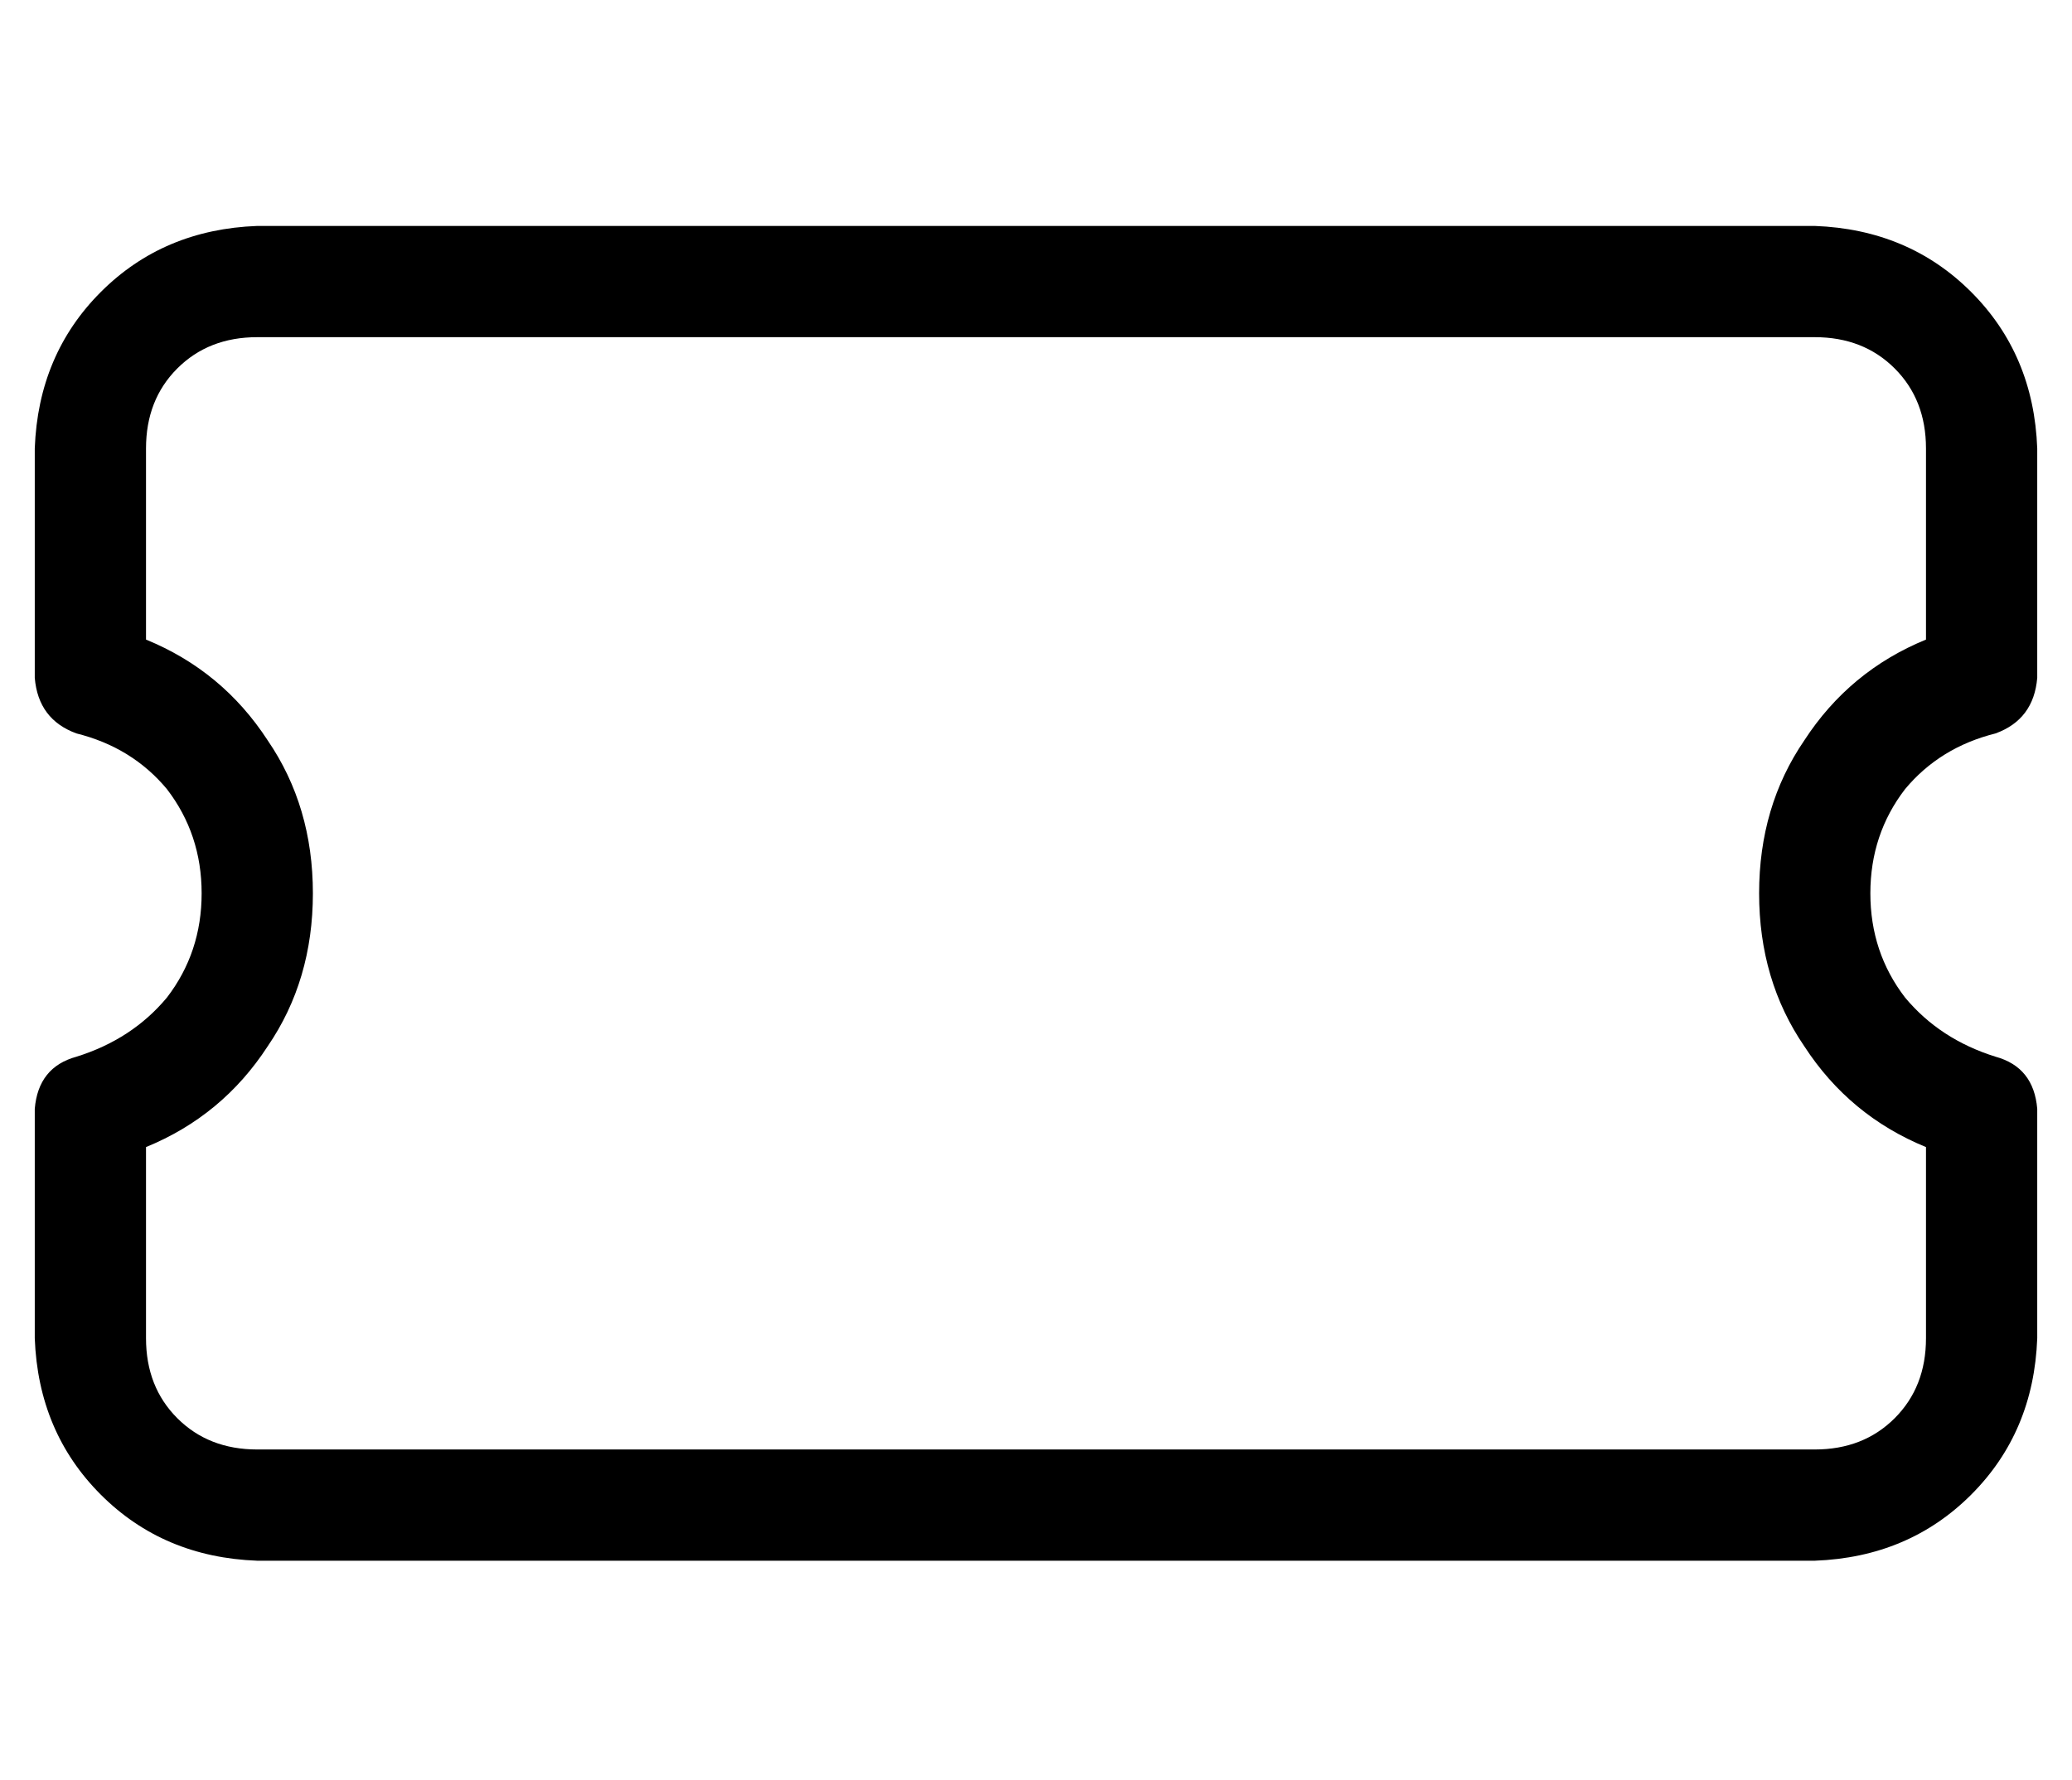 <?xml version="1.0" standalone="no"?>
<!DOCTYPE svg PUBLIC "-//W3C//DTD SVG 1.1//EN" "http://www.w3.org/Graphics/SVG/1.1/DTD/svg11.dtd" >
<svg xmlns="http://www.w3.org/2000/svg" xmlns:xlink="http://www.w3.org/1999/xlink" version="1.1" viewBox="-10 -40 596 512">
   <path fill="currentColor"
d="M0 89q1 -27 19 -45v0v0q18 -18 45 -19h448v0q27 1 45 19t19 45v66v0q-1 12 -12 16q-16 4 -26 16q-10 13 -10 30t10 30q10 12 26 17q11 3 12 15v66v0q-1 27 -19 45t-45 19h-448v0q-27 -1 -45 -19t-19 -45v-66v0q1 -12 12 -15q16 -5 26 -17q10 -13 10 -30t-10 -30
q-10 -12 -26 -16q-11 -4 -12 -16v-66v0zM64 57q-14 0 -23 9v0v0q-9 9 -9 23v55v0q22 9 35 29q13 19 13 44t-13 44q-13 20 -35 29v55v0q0 14 9 23t23 9h448v0q14 0 23 -9t9 -23v-55v0q-22 -9 -35 -29q-13 -19 -13 -44t13 -44q13 -20 35 -29v-55v0q0 -14 -9 -23t-23 -9h-448v0
z" />
</svg>
